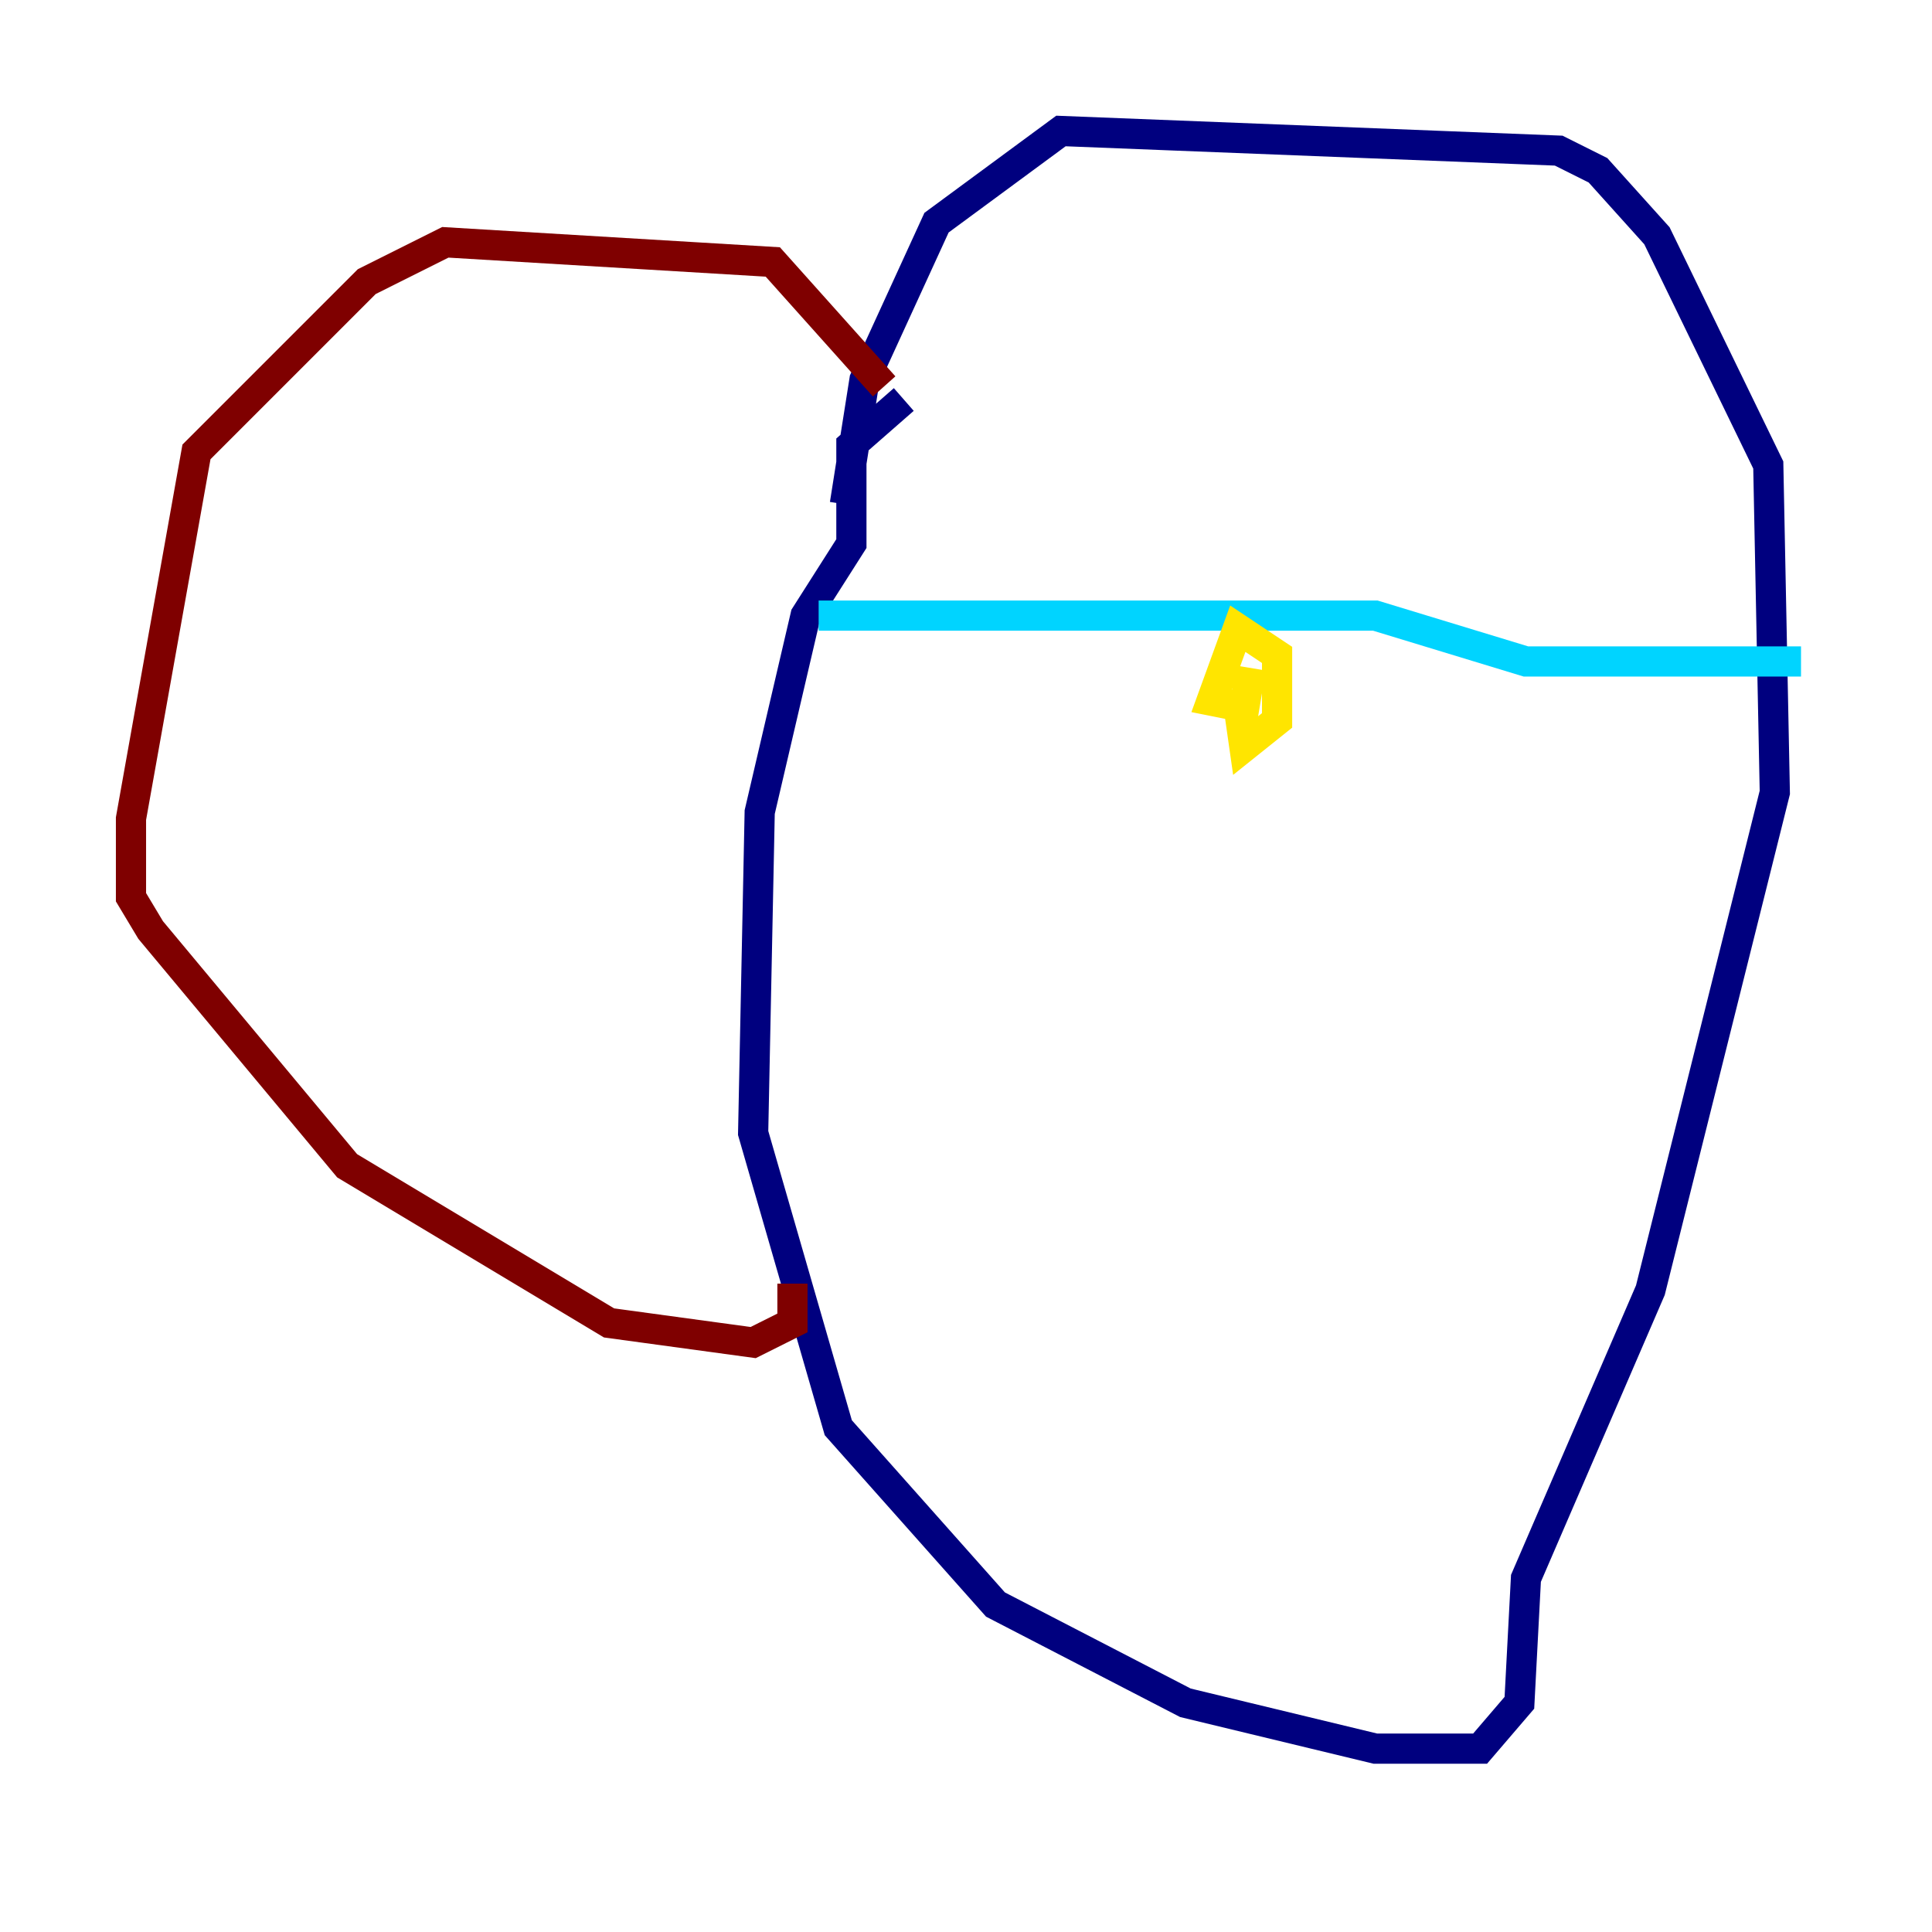 <?xml version="1.0" encoding="utf-8" ?>
<svg baseProfile="tiny" height="128" version="1.2" viewBox="0,0,128,128" width="128" xmlns="http://www.w3.org/2000/svg" xmlns:ev="http://www.w3.org/2001/xml-events" xmlns:xlink="http://www.w3.org/1999/xlink"><defs /><polyline fill="none" points="59.878,26.468 56.407,29.505 56.407,36.014 53.37,40.786 50.332,53.803 49.898,75.064 55.539,94.59 65.953,106.305 78.536,112.814 91.119,115.851 98.061,115.851 100.664,112.814 101.098,104.57 109.342,85.478 117.586,52.502 117.153,30.807 109.776,15.62 105.871,11.281 103.268,9.98 70.291,8.678 62.047,14.752 57.275,25.166 55.973,33.41" stroke="#00007f" stroke-width="2" /><polyline fill="none" points="54.237,40.786 91.119,40.786 101.098,43.824 119.322,43.824" stroke="#00d4ff" stroke-width="2" /><polyline fill="none" points="82.007,46.427 82.441,49.464 84.61,47.729 84.61,43.39 82.007,41.654 80.271,46.427 82.441,46.861 82.875,44.258" stroke="#ffe500" stroke-width="2" /><polyline fill="none" points="58.576,25.6 51.2,17.356 29.505,16.054 24.298,18.658 13.017,29.939 8.678,54.237 8.678,59.444 9.98,61.614 22.997,77.234 40.352,87.647 49.898,88.949 52.502,87.647 52.502,85.044" stroke="#7f0000" stroke-width="2" /></svg>